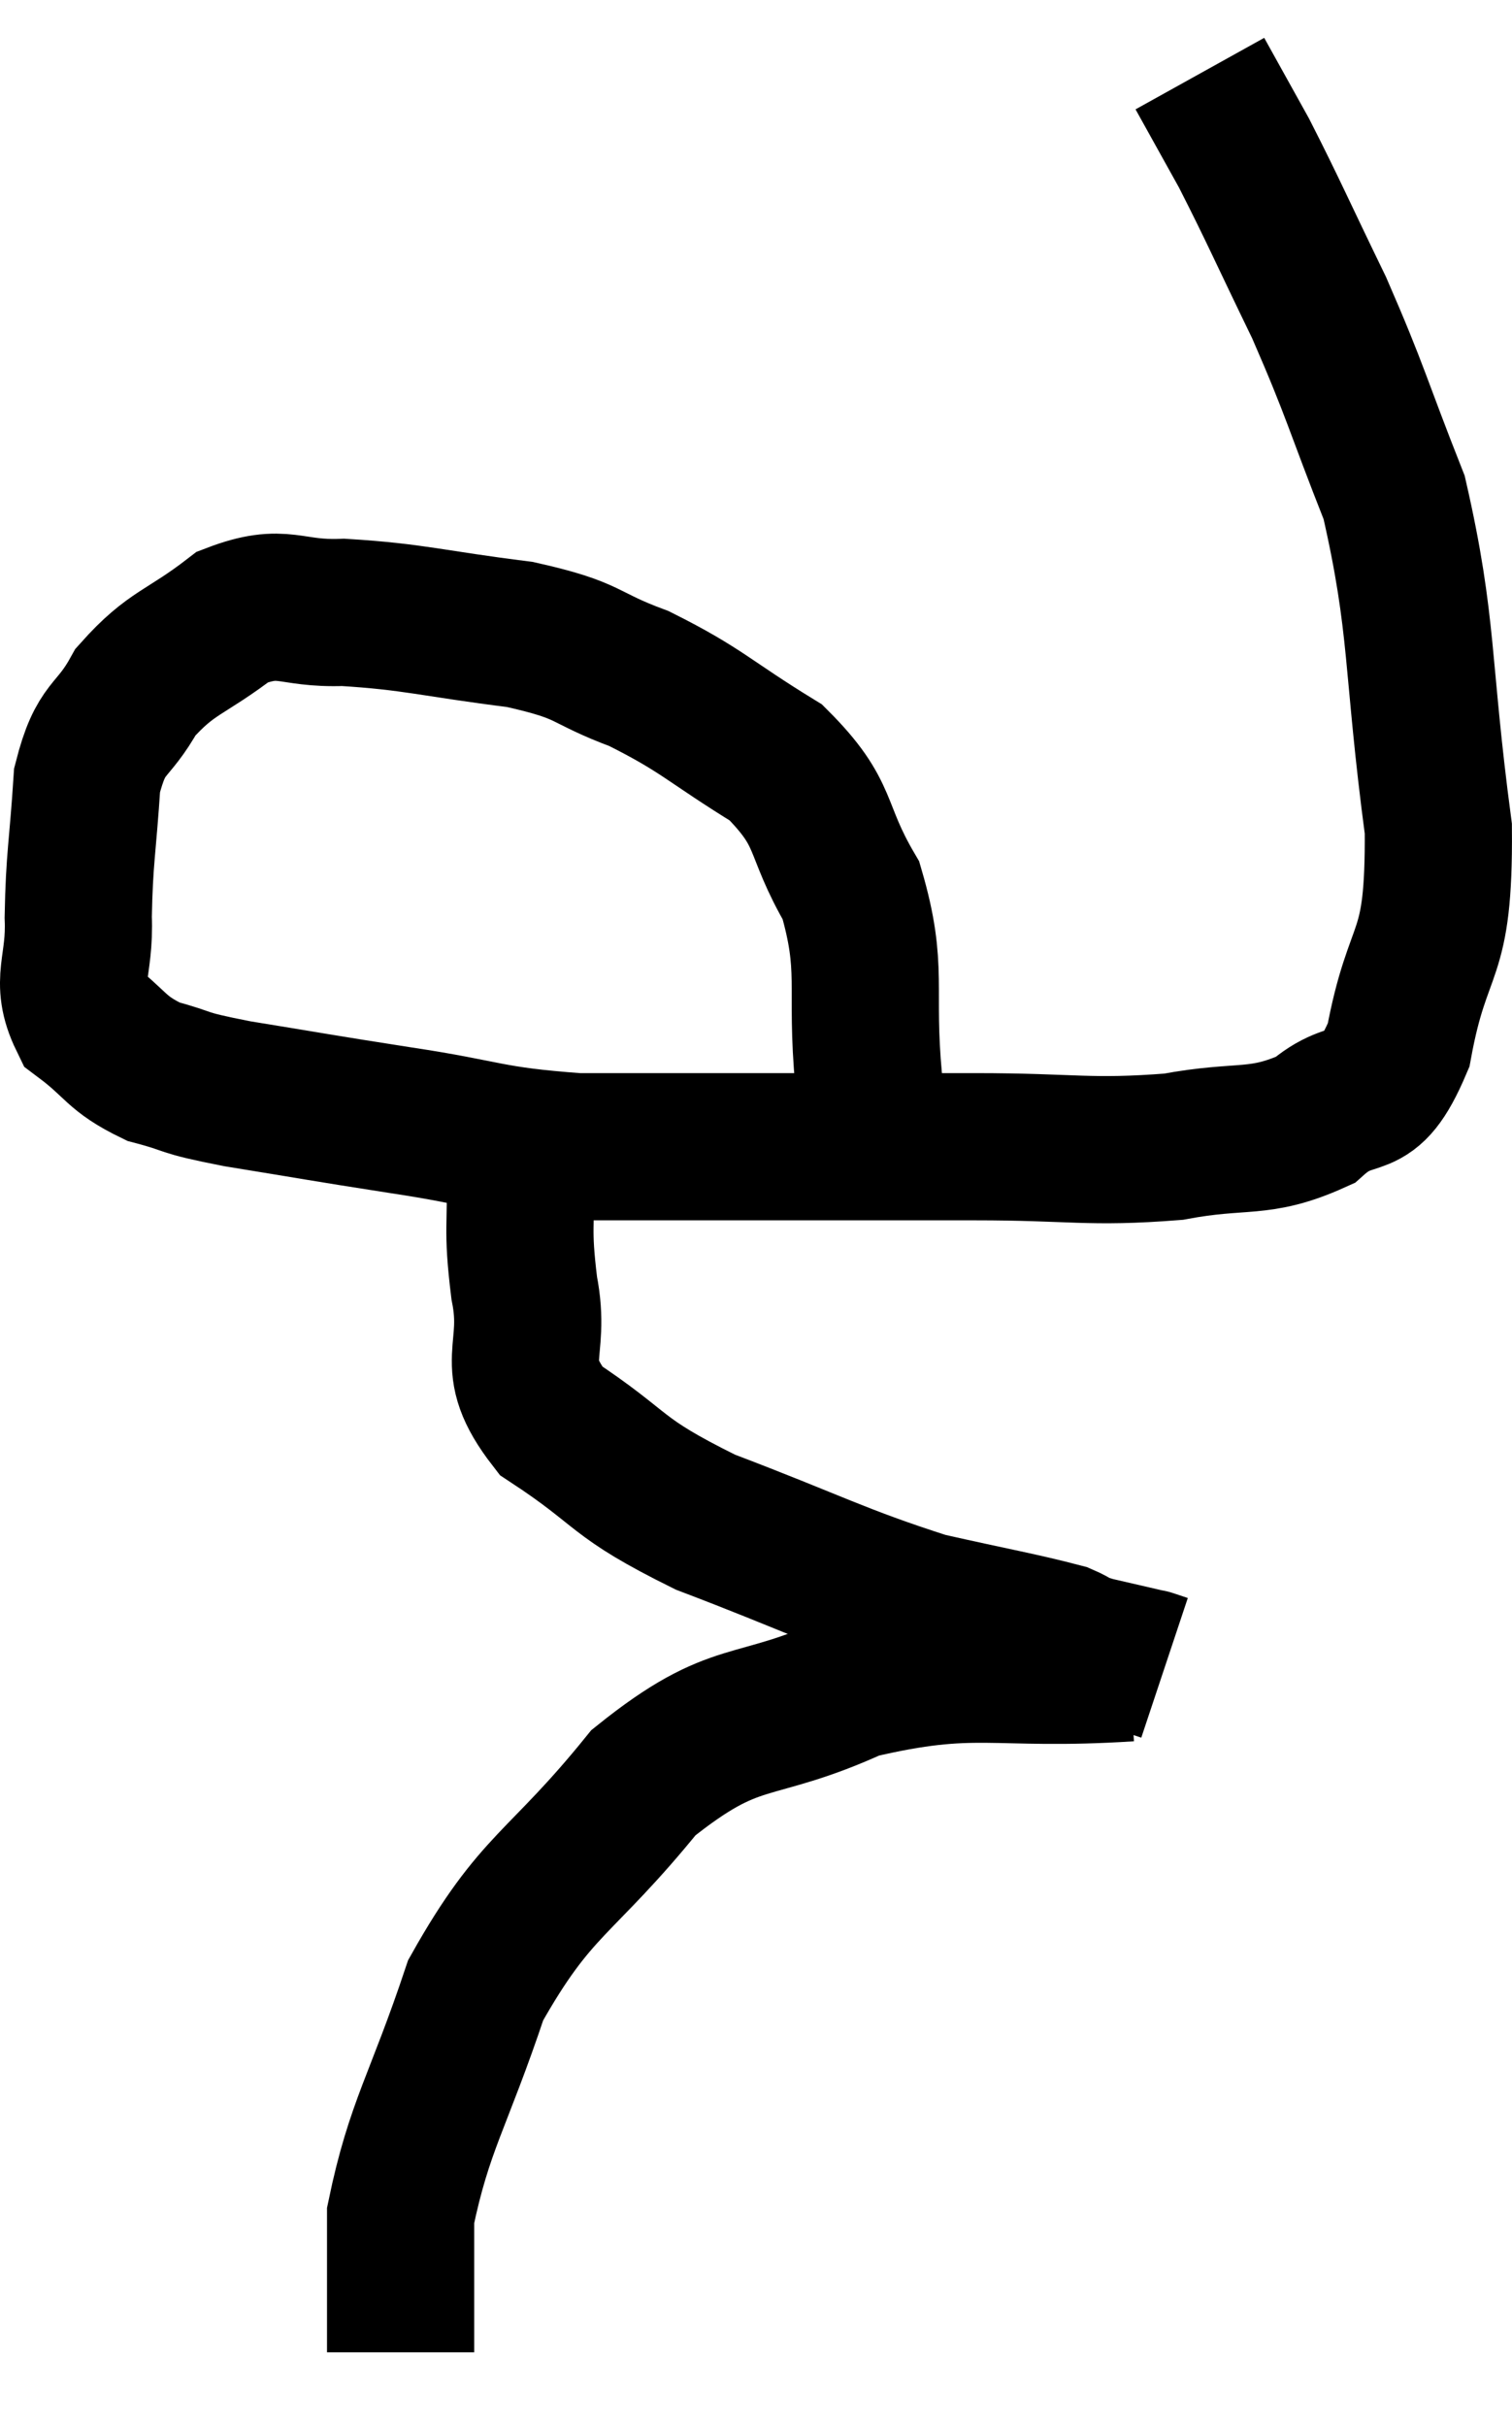 <svg xmlns="http://www.w3.org/2000/svg" viewBox="7.217 2.78 20.544 32.96" width="20.544" height="32.96"><path d="M 19.02 17.46 C 18.9 16.17, 19.095 15.96, 18.78 14.88 C 18.27 14.01, 18.48 13.86, 17.76 13.14 C 16.83 12.57, 16.77 12.435, 15.9 12 C 15.09 11.7, 15.285 11.625, 14.28 11.4 C 13.08 11.25, 12.855 11.16, 11.88 11.1 C 11.13 11.13, 11.085 10.89, 10.38 11.16 C 9.72 11.67, 9.555 11.625, 9.06 12.18 C 8.73 12.78, 8.595 12.615, 8.4 13.38 C 8.34 14.31, 8.295 14.43, 8.28 15.24 C 8.31 15.93, 8.085 16.095, 8.34 16.62 C 8.82 16.98, 8.775 17.085, 9.3 17.34 C 9.87 17.49, 9.6 17.475, 10.44 17.64 C 11.55 17.82, 11.505 17.82, 12.66 18 C 13.86 18.18, 13.83 18.27, 15.06 18.36 C 16.32 18.36, 16.23 18.36, 17.58 18.36 C 19.02 18.36, 19.065 18.36, 20.46 18.36 C 21.81 18.36, 22.005 18.45, 23.16 18.36 C 24.12 18.18, 24.315 18.345, 25.08 18 C 25.65 17.49, 25.8 17.97, 26.22 16.98 C 26.49 15.51, 26.775 15.9, 26.76 14.04 C 26.46 11.79, 26.565 11.31, 26.16 9.54 C 25.65 8.25, 25.65 8.13, 25.14 6.96 C 24.63 5.91, 24.525 5.655, 24.12 4.86 C 23.82 4.32, 23.67 4.05, 23.52 3.78 L 23.52 3.78" fill="none" stroke="black" stroke-width="2"></path><path d="M 14.28 18.66 C 14.31 19.47, 14.235 19.425, 14.34 20.28 C 14.52 21.18, 14.085 21.285, 14.7 22.08 C 15.75 22.77, 15.525 22.83, 16.8 23.46 C 18.3 24.03, 18.585 24.21, 19.8 24.6 C 20.73 24.81, 21.09 24.87, 21.66 25.02 C 21.87 25.11, 21.78 25.11, 22.08 25.2 C 22.47 25.29, 22.665 25.335, 22.86 25.38 C 22.86 25.38, 22.815 25.365, 22.86 25.38 C 22.95 25.41, 22.995 25.425, 23.04 25.44 L 23.04 25.44" fill="none" stroke="black" stroke-width="2"></path><path d="M 22.56 25.44 C 20.7 25.56, 20.49 25.29, 18.84 25.68 C 17.4 26.34, 17.25 25.965, 15.96 27 C 14.82 28.41, 14.505 28.35, 13.68 29.82 C 13.17 31.35, 12.915 31.65, 12.66 32.88 C 12.66 33.81, 12.66 34.275, 12.66 34.74 L 12.66 34.74" fill="none" stroke="black" stroke-width="2"></path></svg>